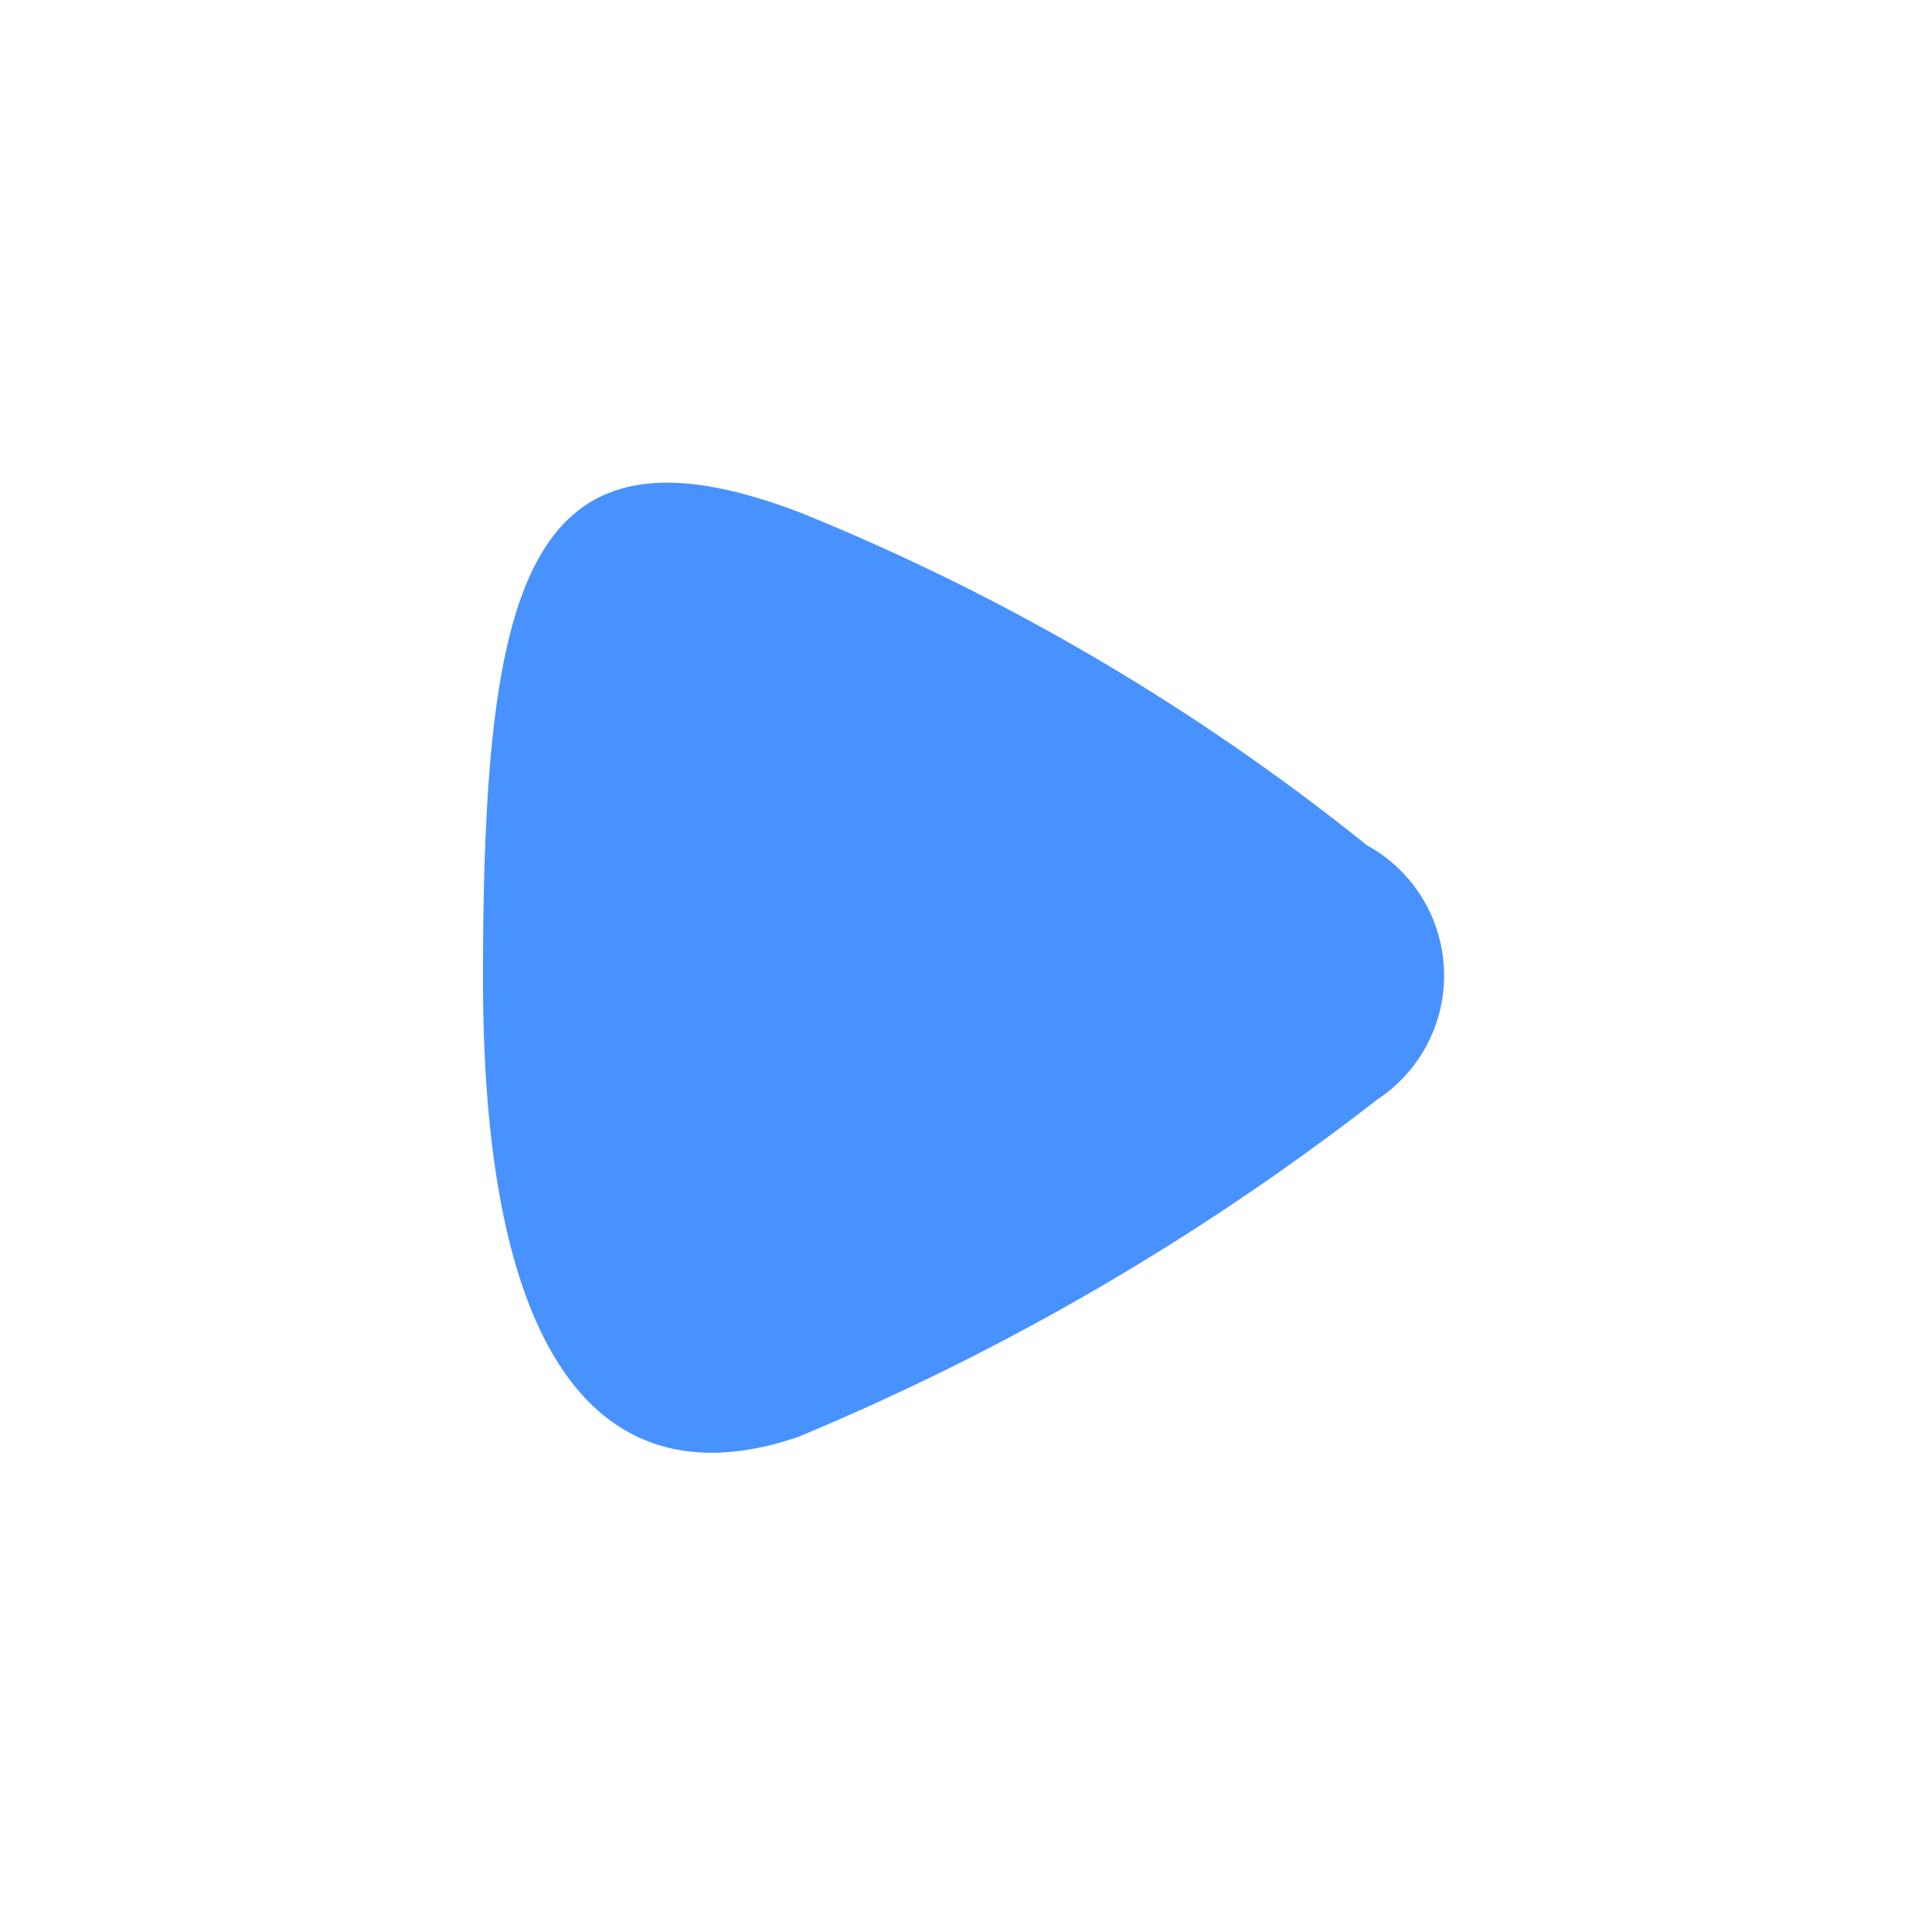 <svg xmlns="http://www.w3.org/2000/svg" viewBox="0 0 16 16"><defs><style>.cls-1{fill:none;}.cls-2{fill:#4892ff;}</style></defs><title>Asset 6</title><g id="Layer_2" data-name="Layer 2"><g id="Layer_2-2" data-name="Layer 2"><rect class="cls-1" width="16" height="16"/><path class="cls-2" d="M4,8.11c0-3.29.36-4.74,2.64-3.86A18.68,18.68,0,0,1,11.32,7a1.23,1.23,0,0,1,.08,2.11,20.84,20.84,0,0,1-4.79,2.79C5.06,12.43,4,11.39,4,8.11Z"/></g></g></svg>
